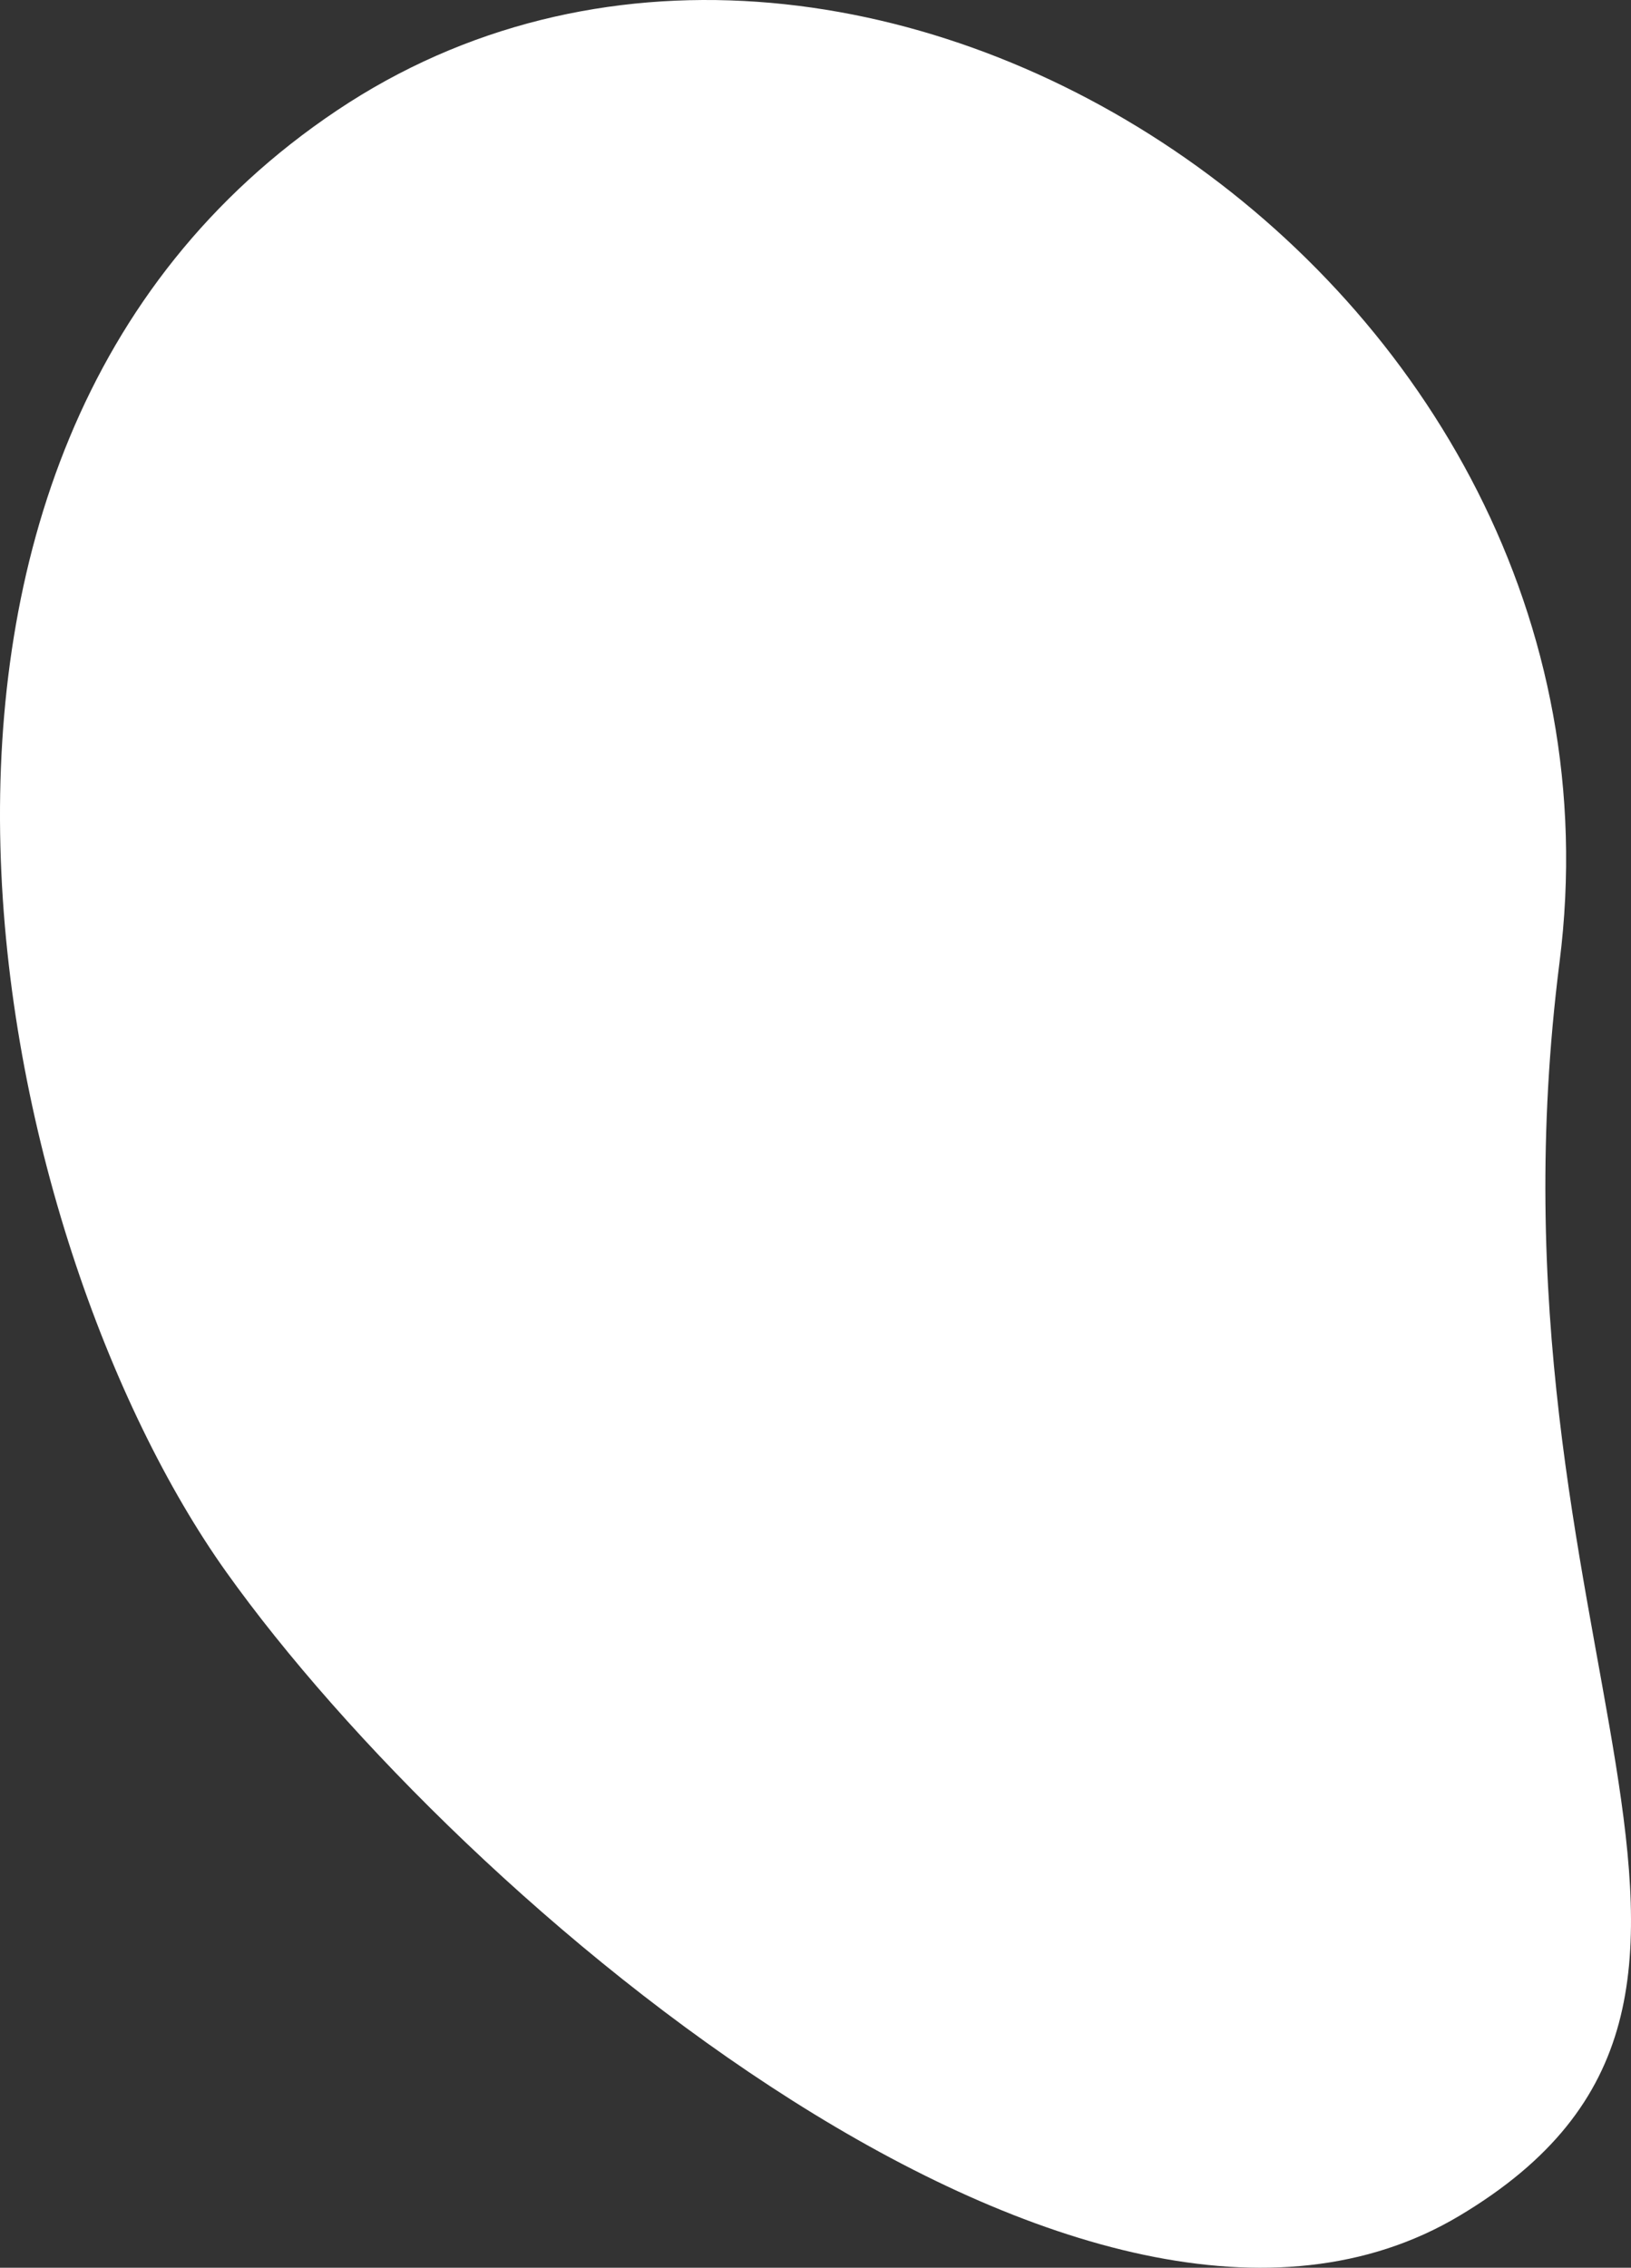 <?xml version="1.0" encoding="UTF-8"?>
<svg width="164px" height="228px" viewBox="0 0 164 228" version="1.1" xmlns="http://www.w3.org/2000/svg" xmlns:xlink="http://www.w3.org/1999/xlink">
    <rect x="0" y="0" width="164" height="228" fill="#333333" stroke="none"/>
    <!-- Generator: Sketch 47 (45396) - http://www.bohemiancoding.com/sketch -->
    <title>Path 12</title>
    <desc>Created with Sketch.</desc>
    <defs></defs>
    <g id="Page-1" stroke="none" stroke-width="1" fill="none" fill-rule="evenodd">
        <g id="Lalaland_1-Copy" transform="translate(-1120, -4749)" fill="#FFFFFF">
            <path d="M1153.878,4760.105 C1205.595,4725.463 1285.563,4776.828 1276.816,4845.725 C1268.068,4914.621 1303.94,4949.567 1266.751,4971.774 C1229.563,4993.982 1166.427,4940.27 1142.75,4907.049 C1119.073,4873.829 1102.16,4794.747 1153.878,4760.105 Z" id="Path-12"></path>
        </g>
    </g>
</svg>